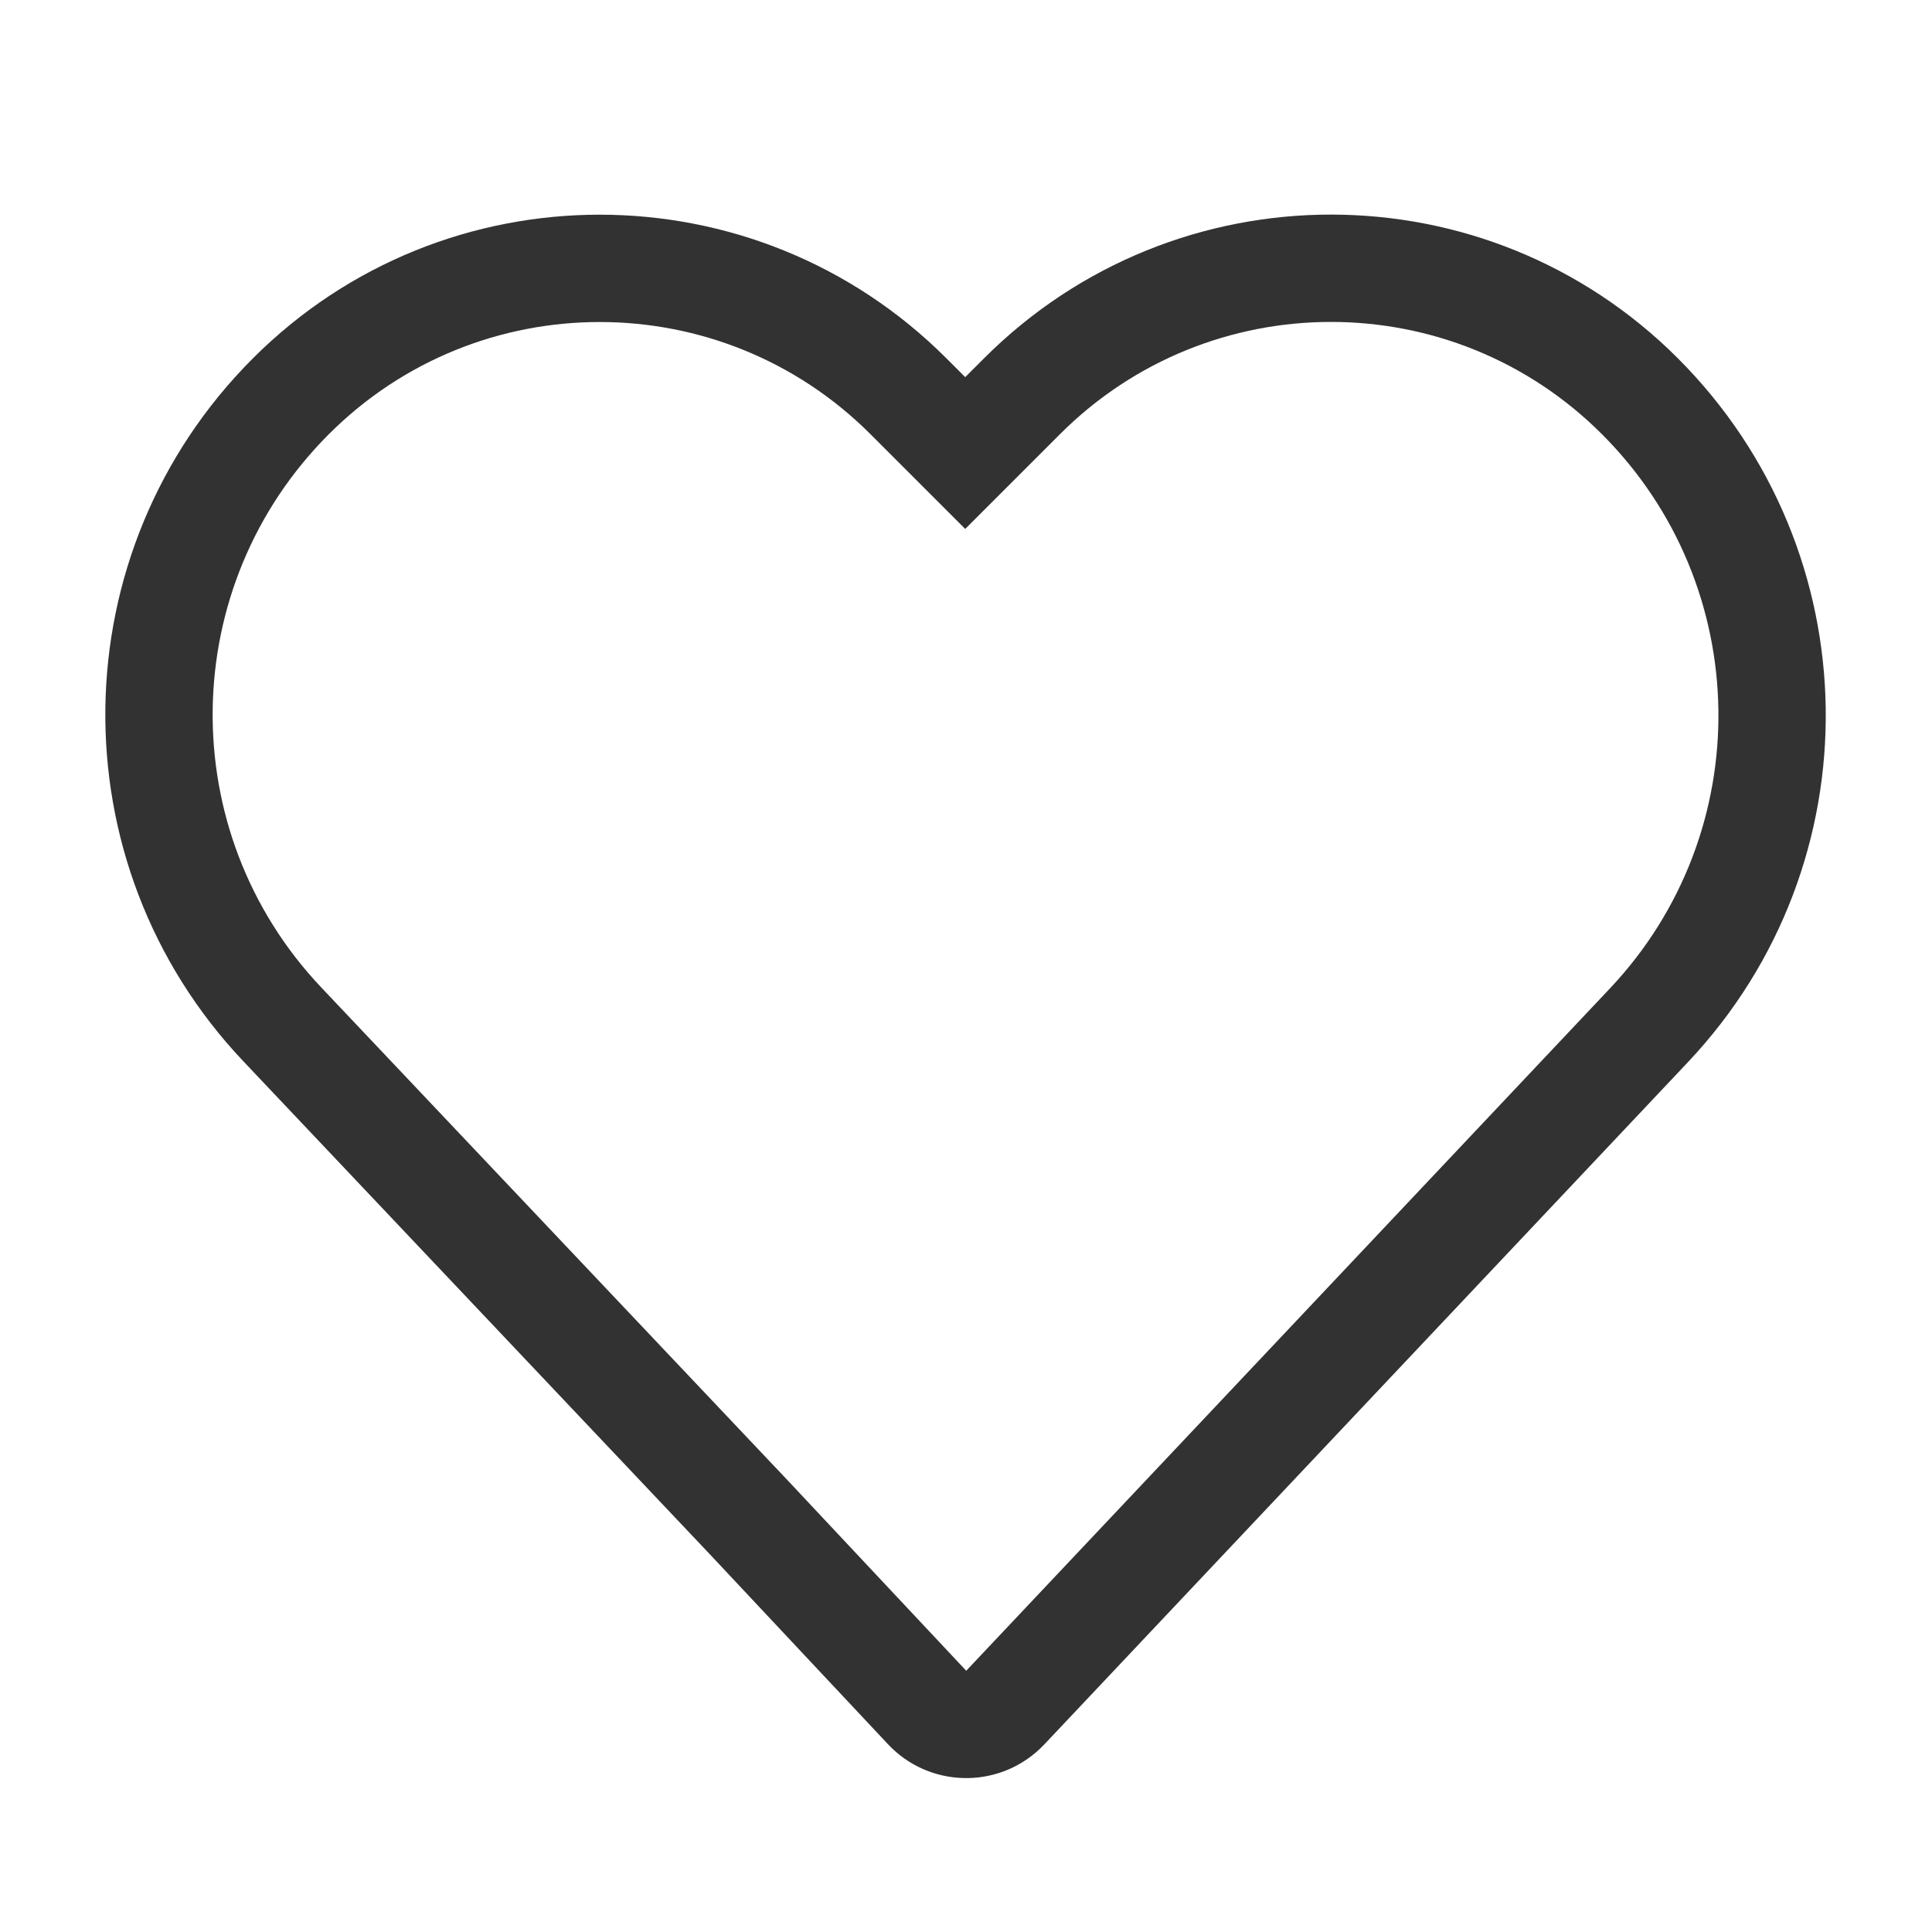 <?xml version="1.0" encoding="UTF-8"?>
<svg width="1000px" height="1000px" viewBox="0 0 1000 1000" version="1.1" xmlns="http://www.w3.org/2000/svg" xmlns:xlink="http://www.w3.org/1999/xlink">
    <!-- Generator: sketchtool 53.2 (72643) - https://sketchapp.com -->
    <title>like-o</title>
    <desc>Created with sketchtool.</desc>
    <g id="icons" stroke="none" stroke-width="1" fill="none" fill-rule="evenodd">
        <g id="like-o" fill="#323233" fill-rule="nonzero">
            <g id="圆角-喜欢-线">
                <path d="M407.368,765.883 L500.119,864.78 L833.338,511.563 C909.756,430.559 907.906,303.471 829.161,224.727 C751.696,147.262 626.102,147.262 548.637,224.727 L499.592,273.772 L450.558,224.738 C373.142,147.322 247.626,147.322 170.211,224.738 C91.581,303.368 89.828,430.3 166.256,511.072 L407.368,765.883 Z M489.841,185.454 L499.592,195.205 L509.354,185.443 C608.514,86.283 769.284,86.283 868.445,185.443 C968.44,285.438 970.79,446.822 873.749,549.686 L540.53,902.903 C539.753,903.728 538.95,904.528 538.123,905.303 C515.743,926.292 480.585,925.165 459.596,902.784 L367.015,804.067 L125.903,549.256 C28.797,446.632 31.024,285.357 130.927,185.454 C230.038,86.343 390.73,86.343 489.841,185.454 Z" id="Combined-Shape"></path>
            </g>
        </g>
    </g>
</svg>